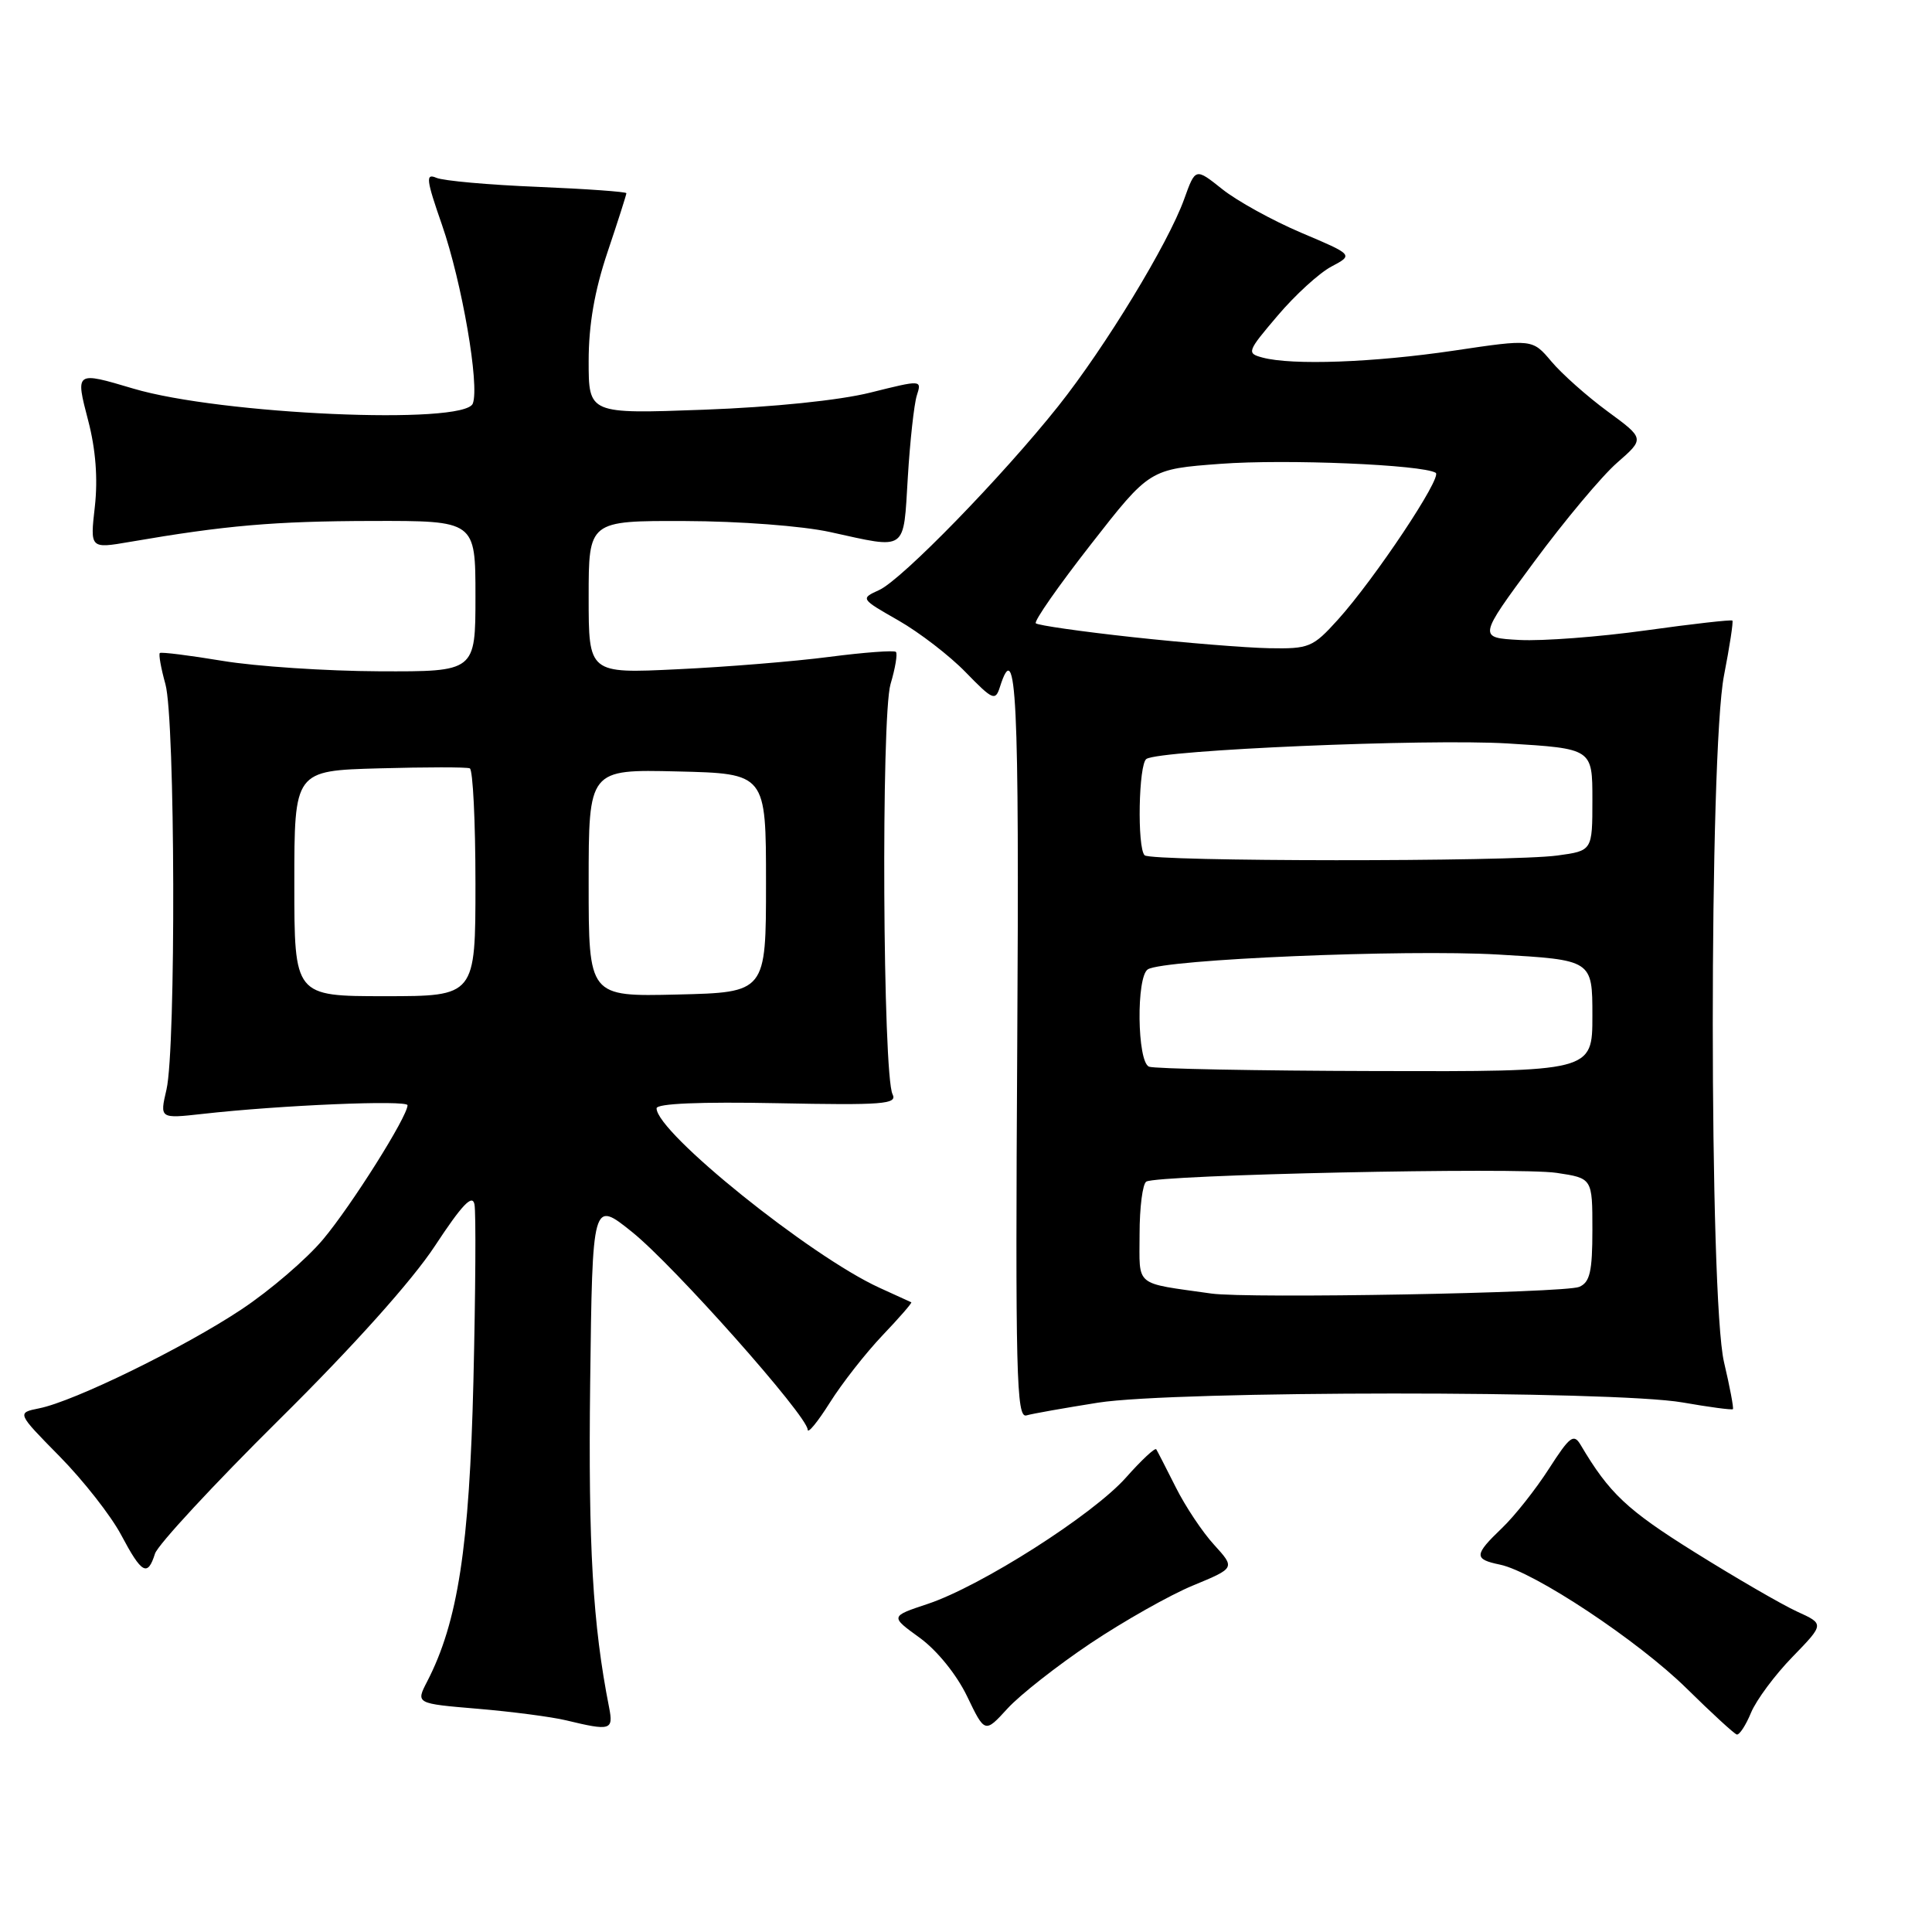 <?xml version="1.0" encoding="UTF-8" standalone="no"?>
<!DOCTYPE svg PUBLIC "-//W3C//DTD SVG 1.1//EN" "http://www.w3.org/Graphics/SVG/1.1/DTD/svg11.dtd" >
<svg xmlns="http://www.w3.org/2000/svg" xmlns:xlink="http://www.w3.org/1999/xlink" version="1.1" viewBox="0 0 256 256">
 <g >
 <path fill="currentColor"
d=" M 144.50 217.75 C 148.90 214.81 155.01 211.35 158.09 210.08 C 163.67 207.77 163.67 207.77 160.89 204.71 C 159.35 203.04 157.06 199.60 155.80 197.08 C 154.53 194.56 153.37 192.29 153.21 192.04 C 153.05 191.79 151.25 193.47 149.21 195.77 C 144.83 200.72 129.98 210.18 122.92 212.53 C 117.95 214.18 117.95 214.18 121.86 217.01 C 124.16 218.68 126.75 221.88 128.14 224.76 C 130.50 229.67 130.50 229.67 133.50 226.39 C 135.15 224.58 140.10 220.70 144.50 217.75 Z  M 232.02 226.94 C 232.72 225.26 235.19 221.93 237.52 219.54 C 241.74 215.19 241.74 215.19 238.12 213.54 C 236.13 212.63 230.00 209.08 224.51 205.65 C 215.56 200.06 213.24 197.87 209.45 191.47 C 208.53 189.91 208.02 190.30 205.24 194.62 C 203.50 197.33 200.71 200.86 199.04 202.46 C 195.30 206.04 195.27 206.60 198.75 207.32 C 203.28 208.26 217.09 217.42 223.50 223.74 C 226.80 226.99 229.78 229.73 230.13 229.83 C 230.47 229.92 231.33 228.62 232.02 226.94 Z  M 80.71 226.25 C 78.54 215.26 77.94 204.86 78.20 183.26 C 78.50 159.02 78.50 159.02 83.77 163.26 C 89.31 167.71 106.99 187.62 107.02 189.44 C 107.03 190.02 108.35 188.41 109.95 185.87 C 111.55 183.32 114.69 179.31 116.93 176.95 C 119.17 174.60 120.89 172.62 120.75 172.56 C 120.61 172.49 118.71 171.62 116.52 170.63 C 107.37 166.45 87.00 150.06 87.00 146.86 C 87.00 146.22 92.77 145.98 103.01 146.18 C 116.98 146.46 118.93 146.31 118.27 145.00 C 116.97 142.42 116.74 94.94 118.00 90.65 C 118.63 88.54 118.95 86.61 118.71 86.38 C 118.48 86.15 114.51 86.44 109.89 87.04 C 105.28 87.64 96.21 88.38 89.75 88.68 C 78.00 89.25 78.00 89.25 78.00 79.12 C 78.00 69.00 78.00 69.00 90.75 69.04 C 97.97 69.06 106.32 69.69 110.00 70.50 C 120.30 72.76 119.68 73.20 120.29 63.25 C 120.58 58.44 121.12 53.56 121.48 52.41 C 122.15 50.32 122.15 50.32 115.33 52.02 C 111.22 53.05 102.43 53.95 93.25 54.29 C 78.00 54.85 78.00 54.85 78.00 47.85 C 78.00 43.04 78.78 38.53 80.50 33.41 C 81.88 29.31 83.00 25.80 83.00 25.60 C 83.00 25.41 77.71 25.03 71.25 24.76 C 64.79 24.50 58.75 23.96 57.82 23.56 C 56.37 22.94 56.47 23.78 58.56 29.78 C 61.21 37.41 63.57 51.07 62.65 53.47 C 61.54 56.35 29.23 54.93 17.66 51.49 C 9.96 49.20 9.98 49.19 11.69 55.75 C 12.68 59.53 12.98 63.42 12.57 67.11 C 11.93 72.71 11.93 72.71 17.22 71.80 C 29.88 69.62 36.33 69.06 49.25 69.03 C 63.00 69.00 63.00 69.00 63.00 79.00 C 63.00 89.00 63.00 89.00 50.25 88.95 C 43.24 88.92 33.90 88.30 29.50 87.57 C 25.10 86.84 21.35 86.37 21.18 86.53 C 21.00 86.68 21.33 88.54 21.92 90.66 C 23.22 95.34 23.33 138.88 22.06 144.37 C 21.16 148.23 21.16 148.23 26.83 147.60 C 37.12 146.44 54.00 145.73 54.00 146.45 C 54.00 147.94 46.60 159.70 42.82 164.21 C 40.65 166.81 35.78 170.99 32.00 173.50 C 24.39 178.56 9.82 185.69 5.19 186.61 C 2.22 187.21 2.22 187.21 7.91 192.99 C 11.04 196.17 14.70 200.84 16.05 203.38 C 18.79 208.54 19.56 208.97 20.54 205.86 C 20.92 204.69 28.32 196.70 36.99 188.11 C 46.78 178.43 54.61 169.69 57.63 165.09 C 61.23 159.62 62.60 158.18 62.87 159.59 C 63.08 160.64 63.01 171.18 62.73 183.00 C 62.20 204.99 60.67 214.94 56.60 222.81 C 55.09 225.73 55.09 225.73 63.29 226.42 C 67.81 226.80 73.08 227.49 75.00 227.95 C 80.92 229.38 81.30 229.27 80.71 226.25 Z  M 145.50 185.86 C 155.69 184.26 213.75 184.24 222.94 185.83 C 226.48 186.45 229.49 186.85 229.62 186.72 C 229.74 186.59 229.22 183.79 228.44 180.49 C 226.46 172.06 226.45 99.69 228.44 89.50 C 229.19 85.65 229.69 82.38 229.55 82.23 C 229.41 82.09 224.25 82.67 218.09 83.53 C 211.92 84.39 204.39 84.96 201.36 84.80 C 195.85 84.50 195.85 84.50 203.24 74.50 C 207.30 69.00 212.27 63.06 214.28 61.31 C 217.93 58.12 217.93 58.12 213.01 54.51 C 210.30 52.52 206.96 49.55 205.57 47.90 C 203.05 44.91 203.05 44.91 192.65 46.46 C 181.98 48.04 171.21 48.43 167.29 47.38 C 165.16 46.81 165.24 46.59 169.29 41.83 C 171.60 39.10 174.81 36.17 176.42 35.32 C 179.34 33.77 179.34 33.77 172.42 30.84 C 168.61 29.22 163.90 26.62 161.95 25.06 C 158.40 22.23 158.40 22.23 156.91 26.38 C 154.79 32.28 146.46 45.97 140.23 53.81 C 132.81 63.14 119.49 76.82 116.50 78.18 C 114.00 79.32 114.01 79.34 119.04 82.21 C 121.82 83.80 125.84 86.89 127.97 89.09 C 131.54 92.76 131.89 92.92 132.49 91.04 C 134.68 84.12 135.07 92.10 134.79 138.49 C 134.53 182.09 134.68 187.93 136.00 187.55 C 136.82 187.31 141.10 186.56 145.50 185.86 Z  M 39.00 117.06 C 39.00 102.12 39.00 102.12 50.25 101.81 C 56.44 101.64 61.84 101.63 62.25 101.81 C 62.66 101.98 63.00 108.84 63.00 117.06 C 63.00 132.00 63.00 132.00 51.00 132.00 C 39.00 132.00 39.00 132.00 39.00 117.06 Z  M 78.00 117.00 C 78.00 101.94 78.00 101.94 89.75 102.22 C 101.50 102.50 101.50 102.50 101.50 117.00 C 101.50 131.50 101.50 131.50 89.75 131.78 C 78.00 132.06 78.00 132.06 78.00 117.00 Z  M 160.50 171.40 C 150.16 169.93 151.00 170.62 151.00 163.51 C 151.00 160.00 151.40 156.87 151.89 156.57 C 153.35 155.66 201.14 154.64 206.25 155.41 C 211.00 156.12 211.00 156.12 211.00 162.95 C 211.00 168.51 210.67 169.92 209.25 170.52 C 207.33 171.33 165.34 172.09 160.50 171.40 Z  M 152.25 141.34 C 150.67 140.70 150.54 129.40 152.10 128.44 C 154.24 127.12 186.15 125.77 198.48 126.48 C 211.00 127.20 211.00 127.20 211.00 134.60 C 211.00 142.00 211.00 142.00 182.25 141.92 C 166.44 141.88 152.94 141.62 152.25 141.34 Z  M 151.67 113.33 C 150.66 112.33 150.87 101.20 151.91 100.56 C 153.83 99.37 189.06 97.87 199.75 98.51 C 211.00 99.20 211.00 99.20 211.00 105.96 C 211.00 112.73 211.00 112.73 206.36 113.36 C 200.18 114.21 152.52 114.18 151.67 113.33 Z  M 150.12 84.43 C 143.32 83.69 137.52 82.86 137.25 82.59 C 136.98 82.32 140.27 77.61 144.55 72.13 C 152.33 62.16 152.33 62.16 161.73 61.46 C 170.38 60.81 188.49 61.57 190.24 62.65 C 191.15 63.21 182.13 76.74 177.27 82.12 C 173.95 85.79 173.47 85.99 168.13 85.89 C 165.04 85.83 156.93 85.17 150.12 84.43 Z "/>
</g>
</svg>
